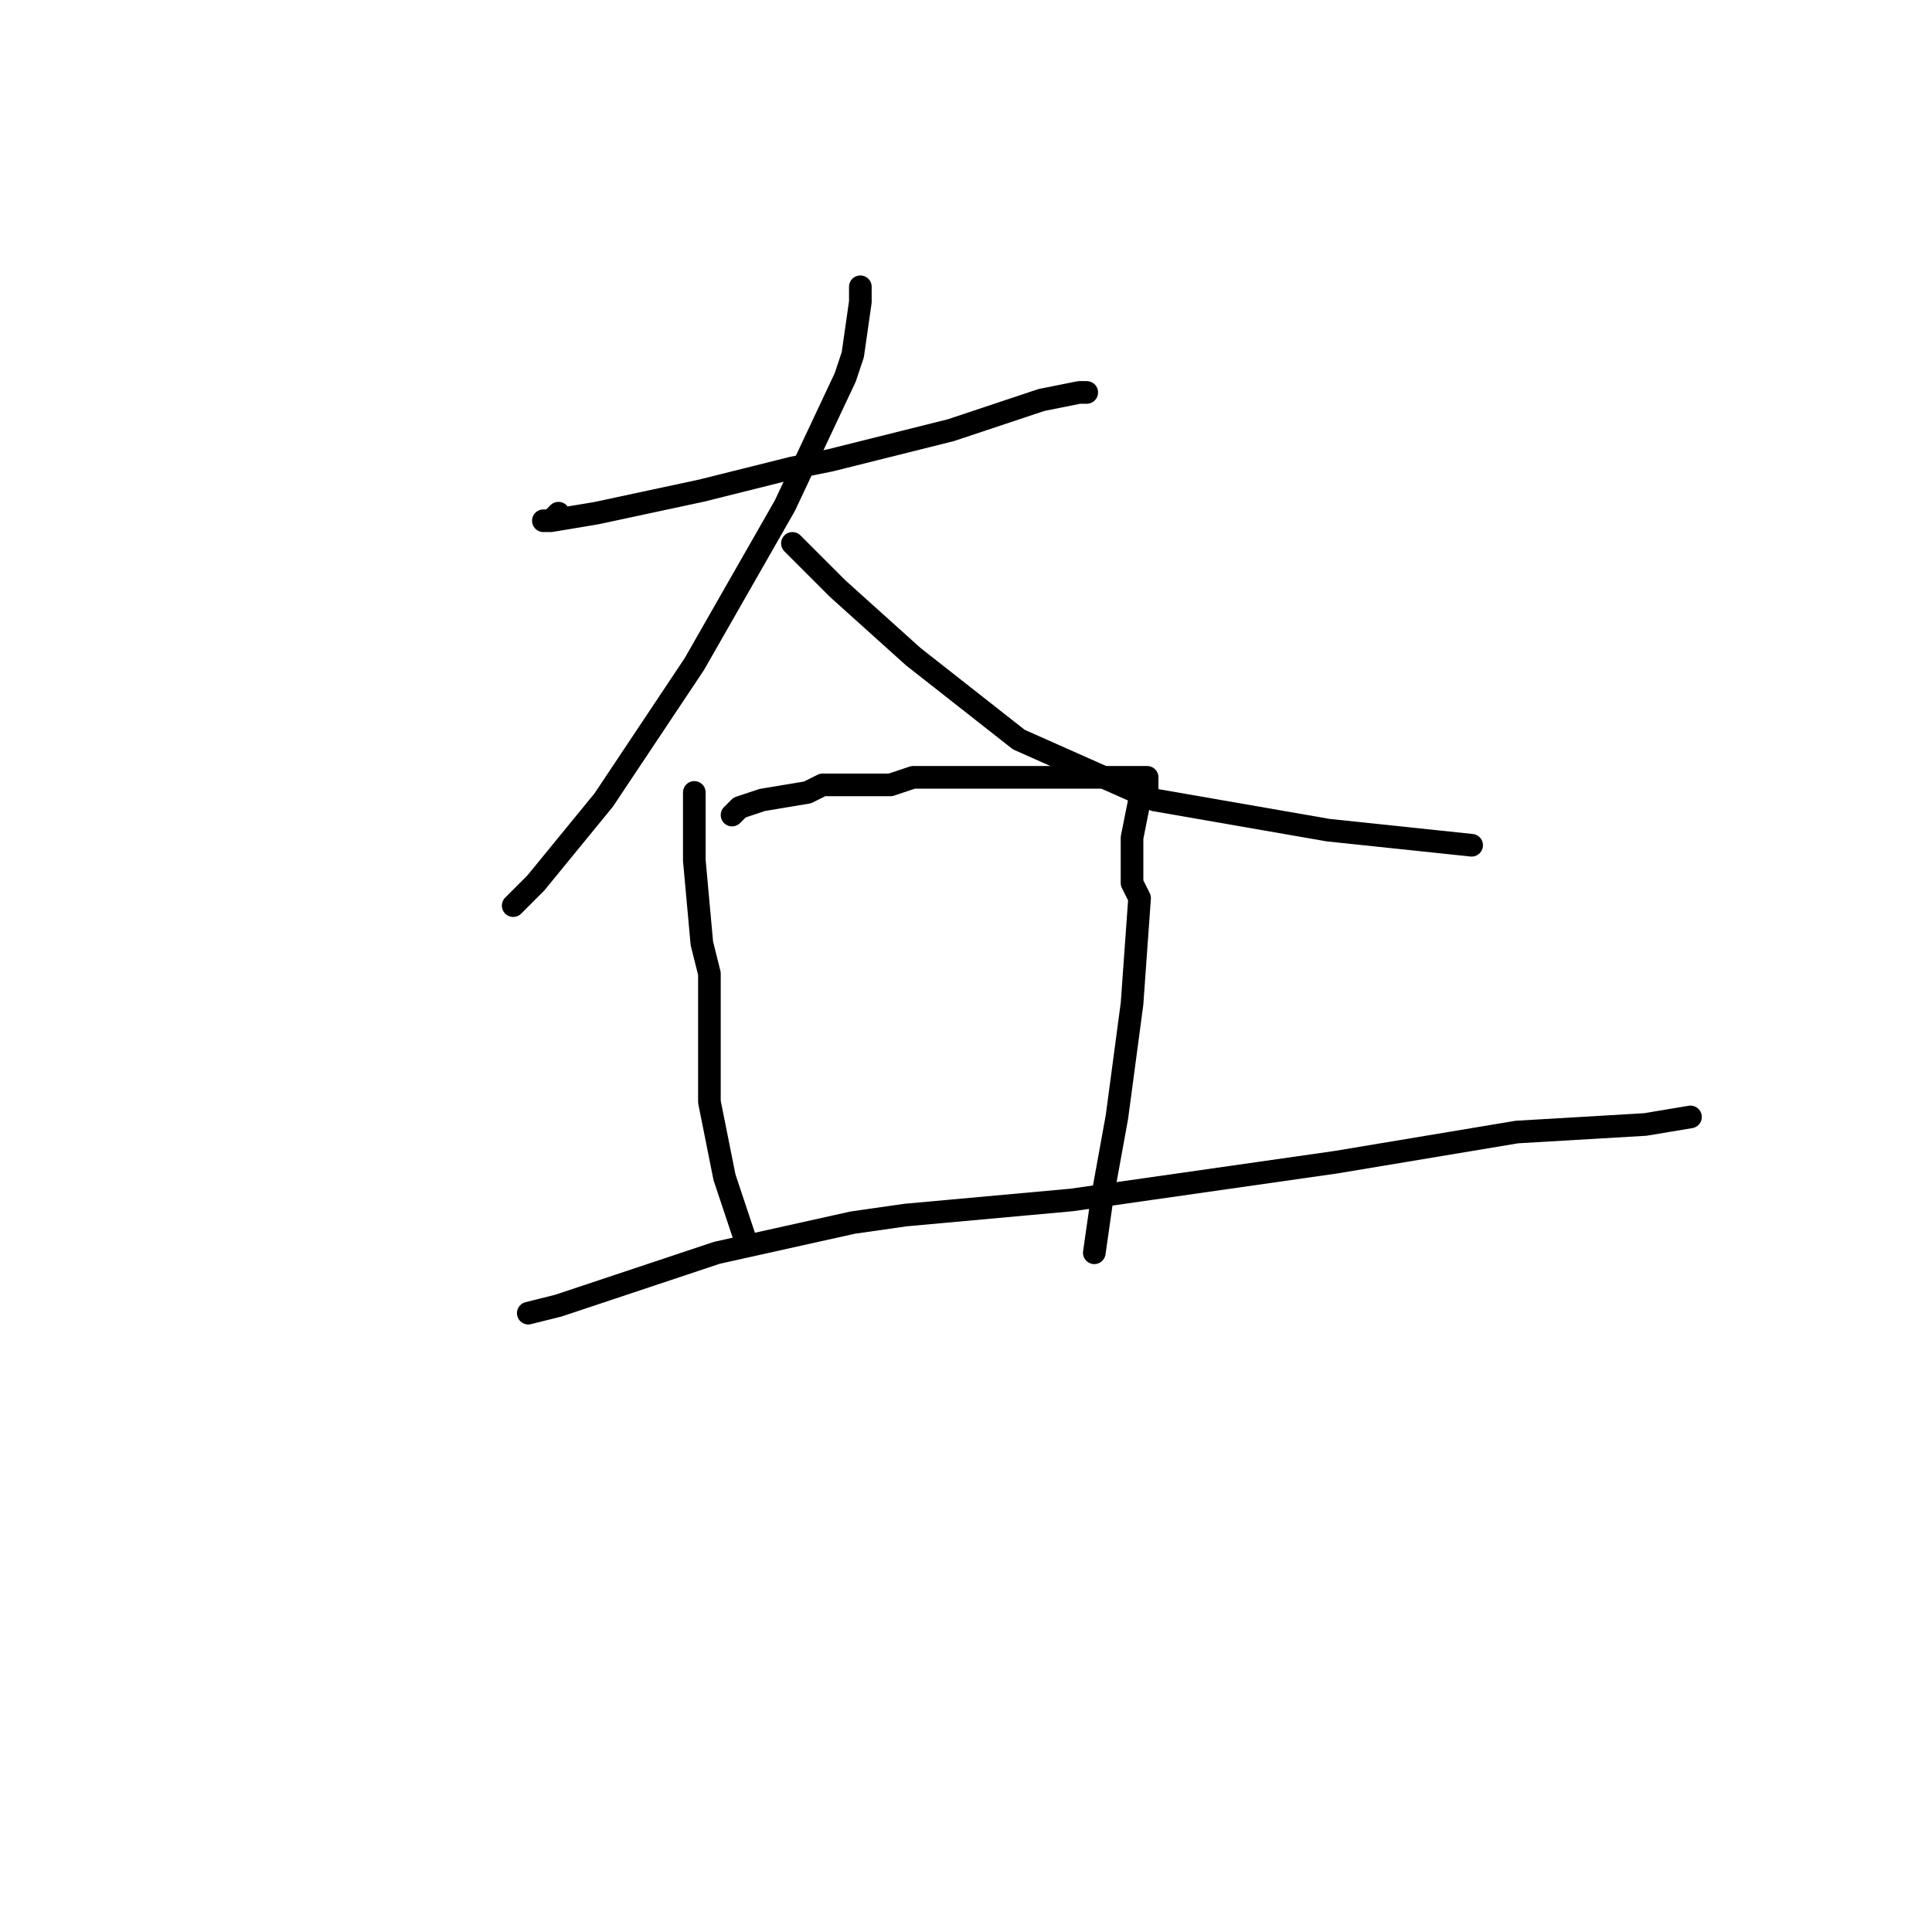 <?xml version="1.0" standalone="no"?>
    <svg width="256" height="256" xmlns="http://www.w3.org/2000/svg" version="1.1">
    <polyline stroke="black" stroke-width="3" stroke-linecap="round" fill="transparent" stroke-linejoin="round" points="74 68 73 69 72 69 73 69 79 68 93 65 105 62 110 61 122 58 126 57 138 53 143 52 144 52 144 52 " />
        <polyline stroke="black" stroke-width="3" stroke-linecap="round" fill="transparent" stroke-linejoin="round" points="114 38 114 39 114 40 113 47 112 50 104 67 92 88 80 106 71 117 68 120 68 120 " />
        <polyline stroke="black" stroke-width="3" stroke-linecap="round" fill="transparent" stroke-linejoin="round" points="105 72 106 73 111 78 121 87 135 98 153 106 176 110 195 112 195 112 " />
        <polyline stroke="black" stroke-width="3" stroke-linecap="round" fill="transparent" stroke-linejoin="round" points="92 105 92 106 92 111 92 114 93 125 94 129 94 142 94 146 96 156 97 159 99 165 99 165 " />
        <polyline stroke="black" stroke-width="3" stroke-linecap="round" fill="transparent" stroke-linejoin="round" points="97 108 98 107 101 106 107 105 109 104 118 104 121 103 130 103 133 103 144 103 150 103 152 103 152 105 151 106 150 111 150 117 151 119 150 133 148 148 146 159 145 166 145 166 " />
        <polyline stroke="black" stroke-width="3" stroke-linecap="round" fill="transparent" stroke-linejoin="round" points="70 174 74 173 77 172 89 168 95 166 113 162 120 161 142 159 149 158 177 154 201 150 218 149 224 148 224 148 " />
        </svg>
